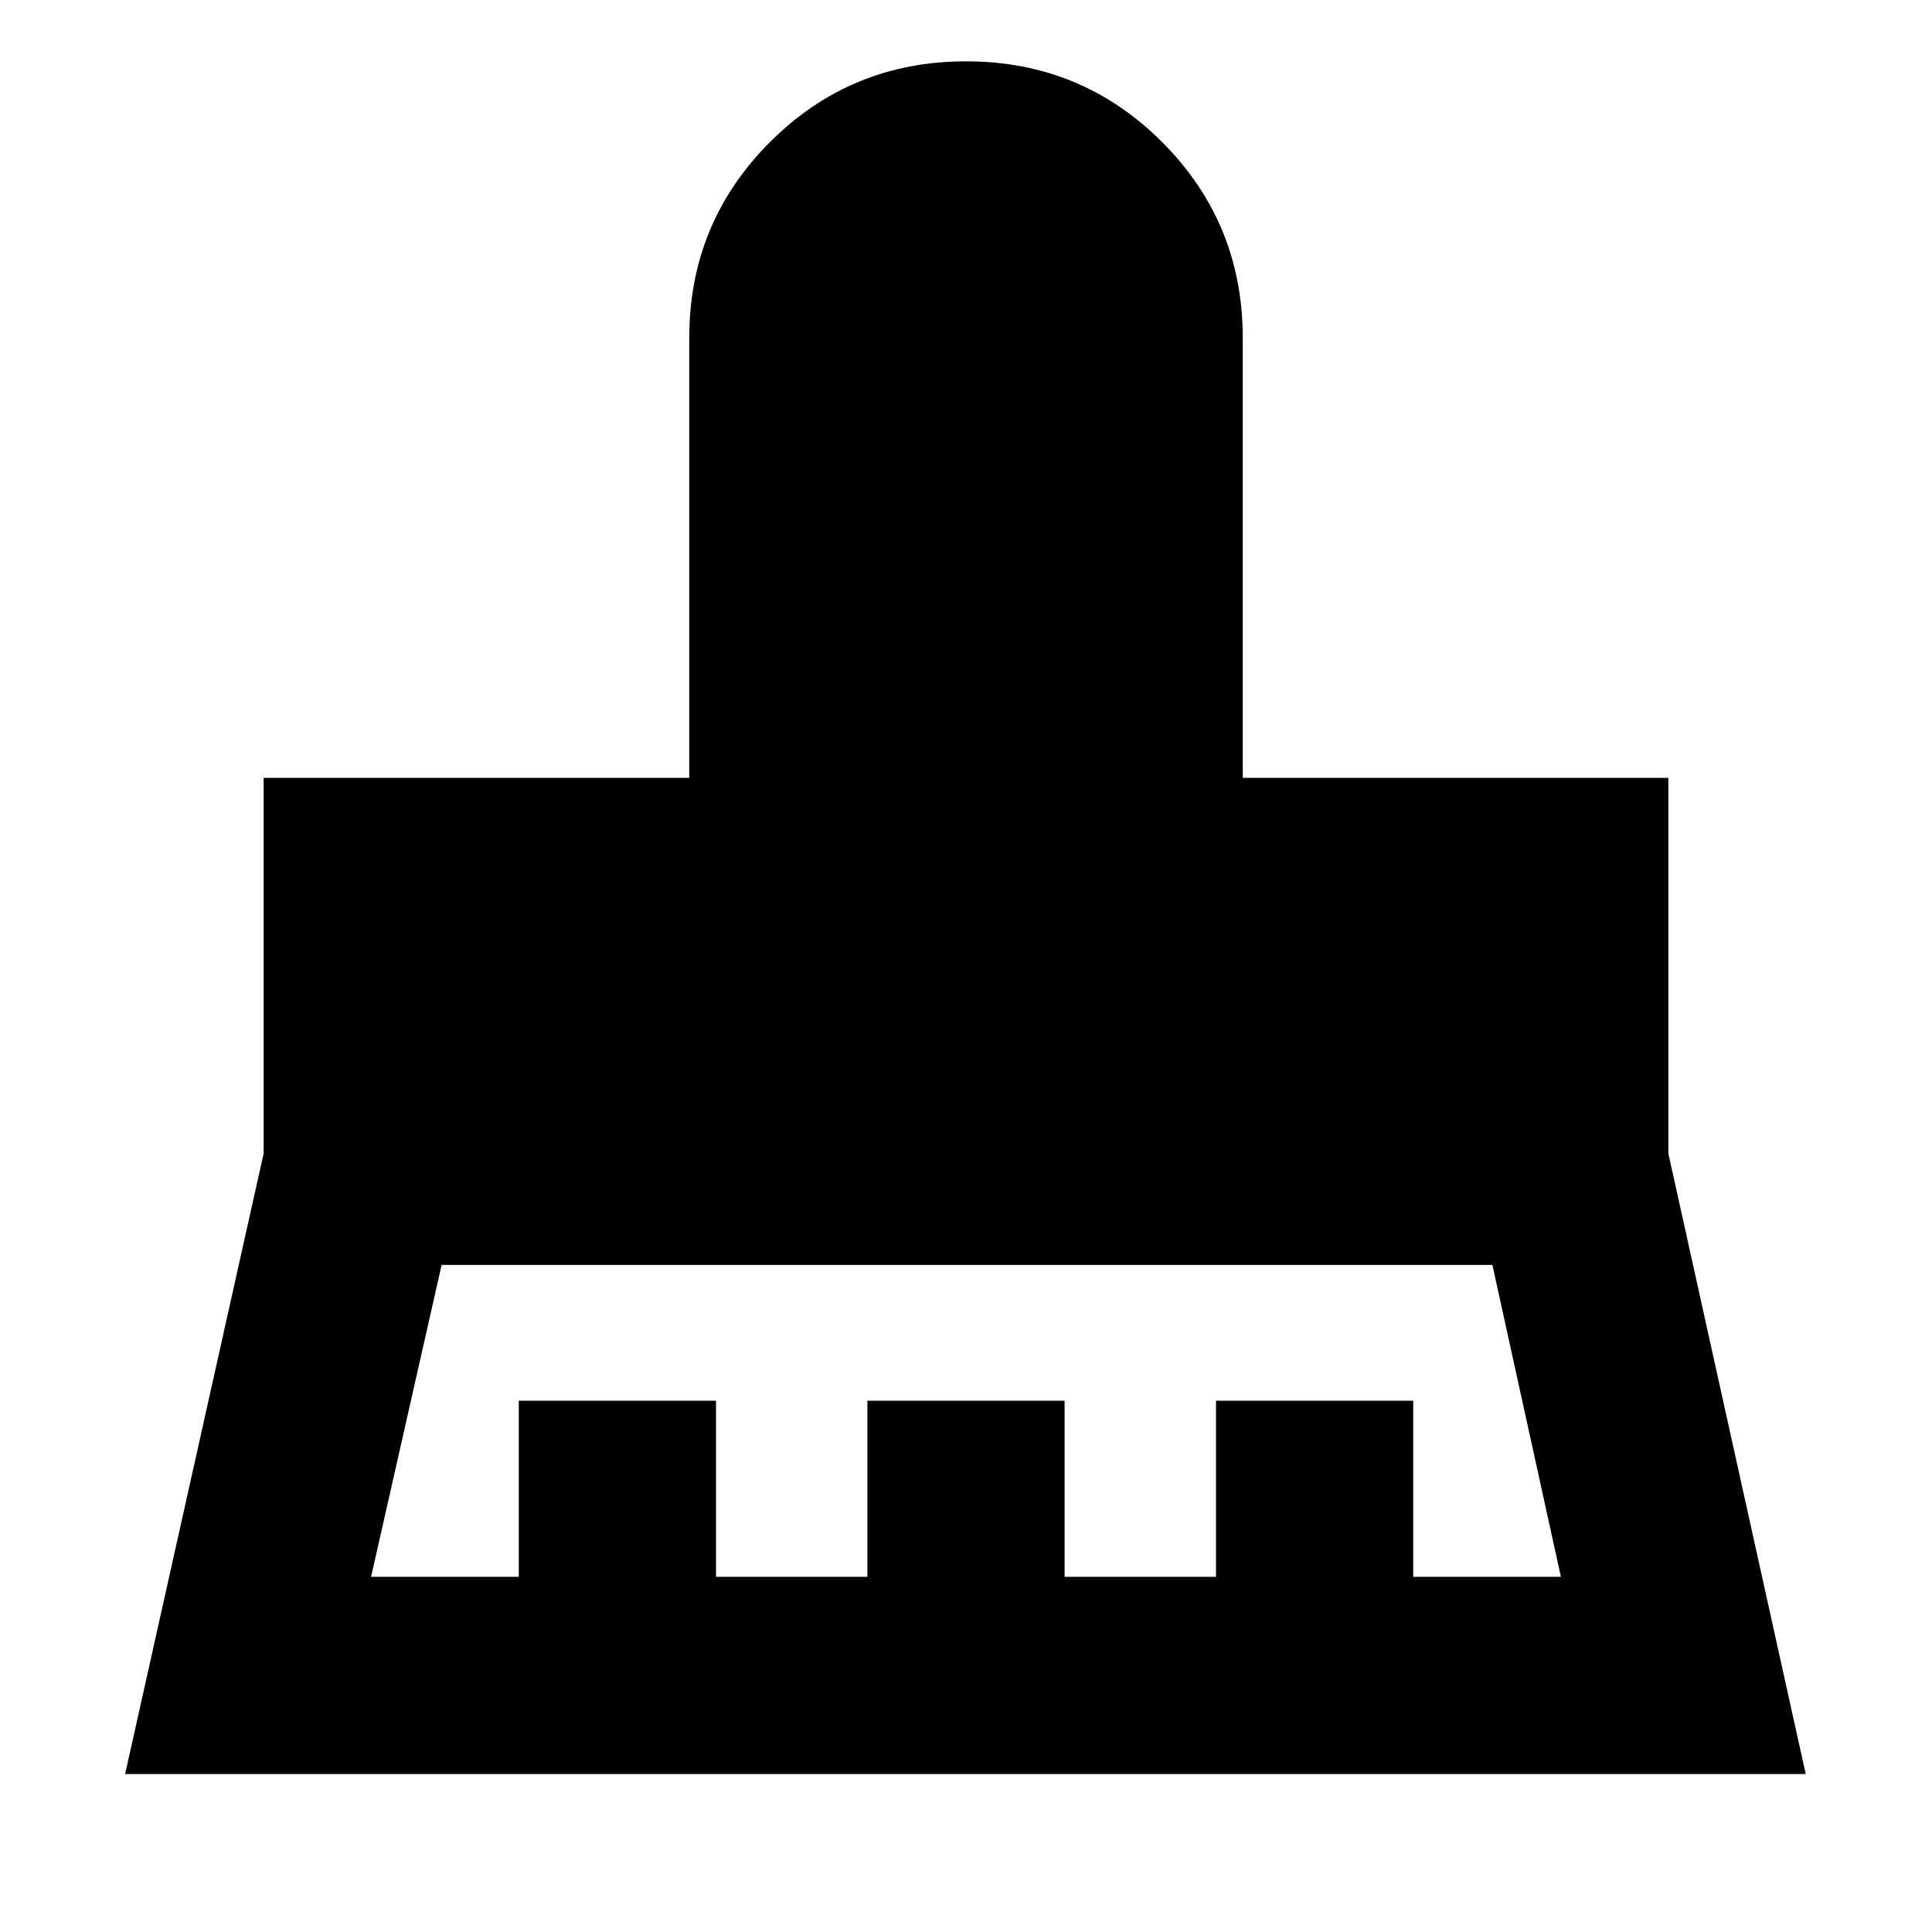 <svg xmlns="http://www.w3.org/2000/svg" height="20" viewBox="0 -960 960 960" width="20"><path d="M184.39-176.48h73.39V-264h98v87.52H431V-264h98v87.52h75.22V-264h98v87.52h73.39l-34.05-155H219.44l-35.05 155Zm-122.22 98L131-386.83v-186.65h211.48V-792q0-57.3 40.12-97.41t97.43-40.11q57.32 0 97.41 40.11 40.08 40.11 40.08 97.41v218.52H829v186.65l68.26 308.35H62.17Z"/></svg>